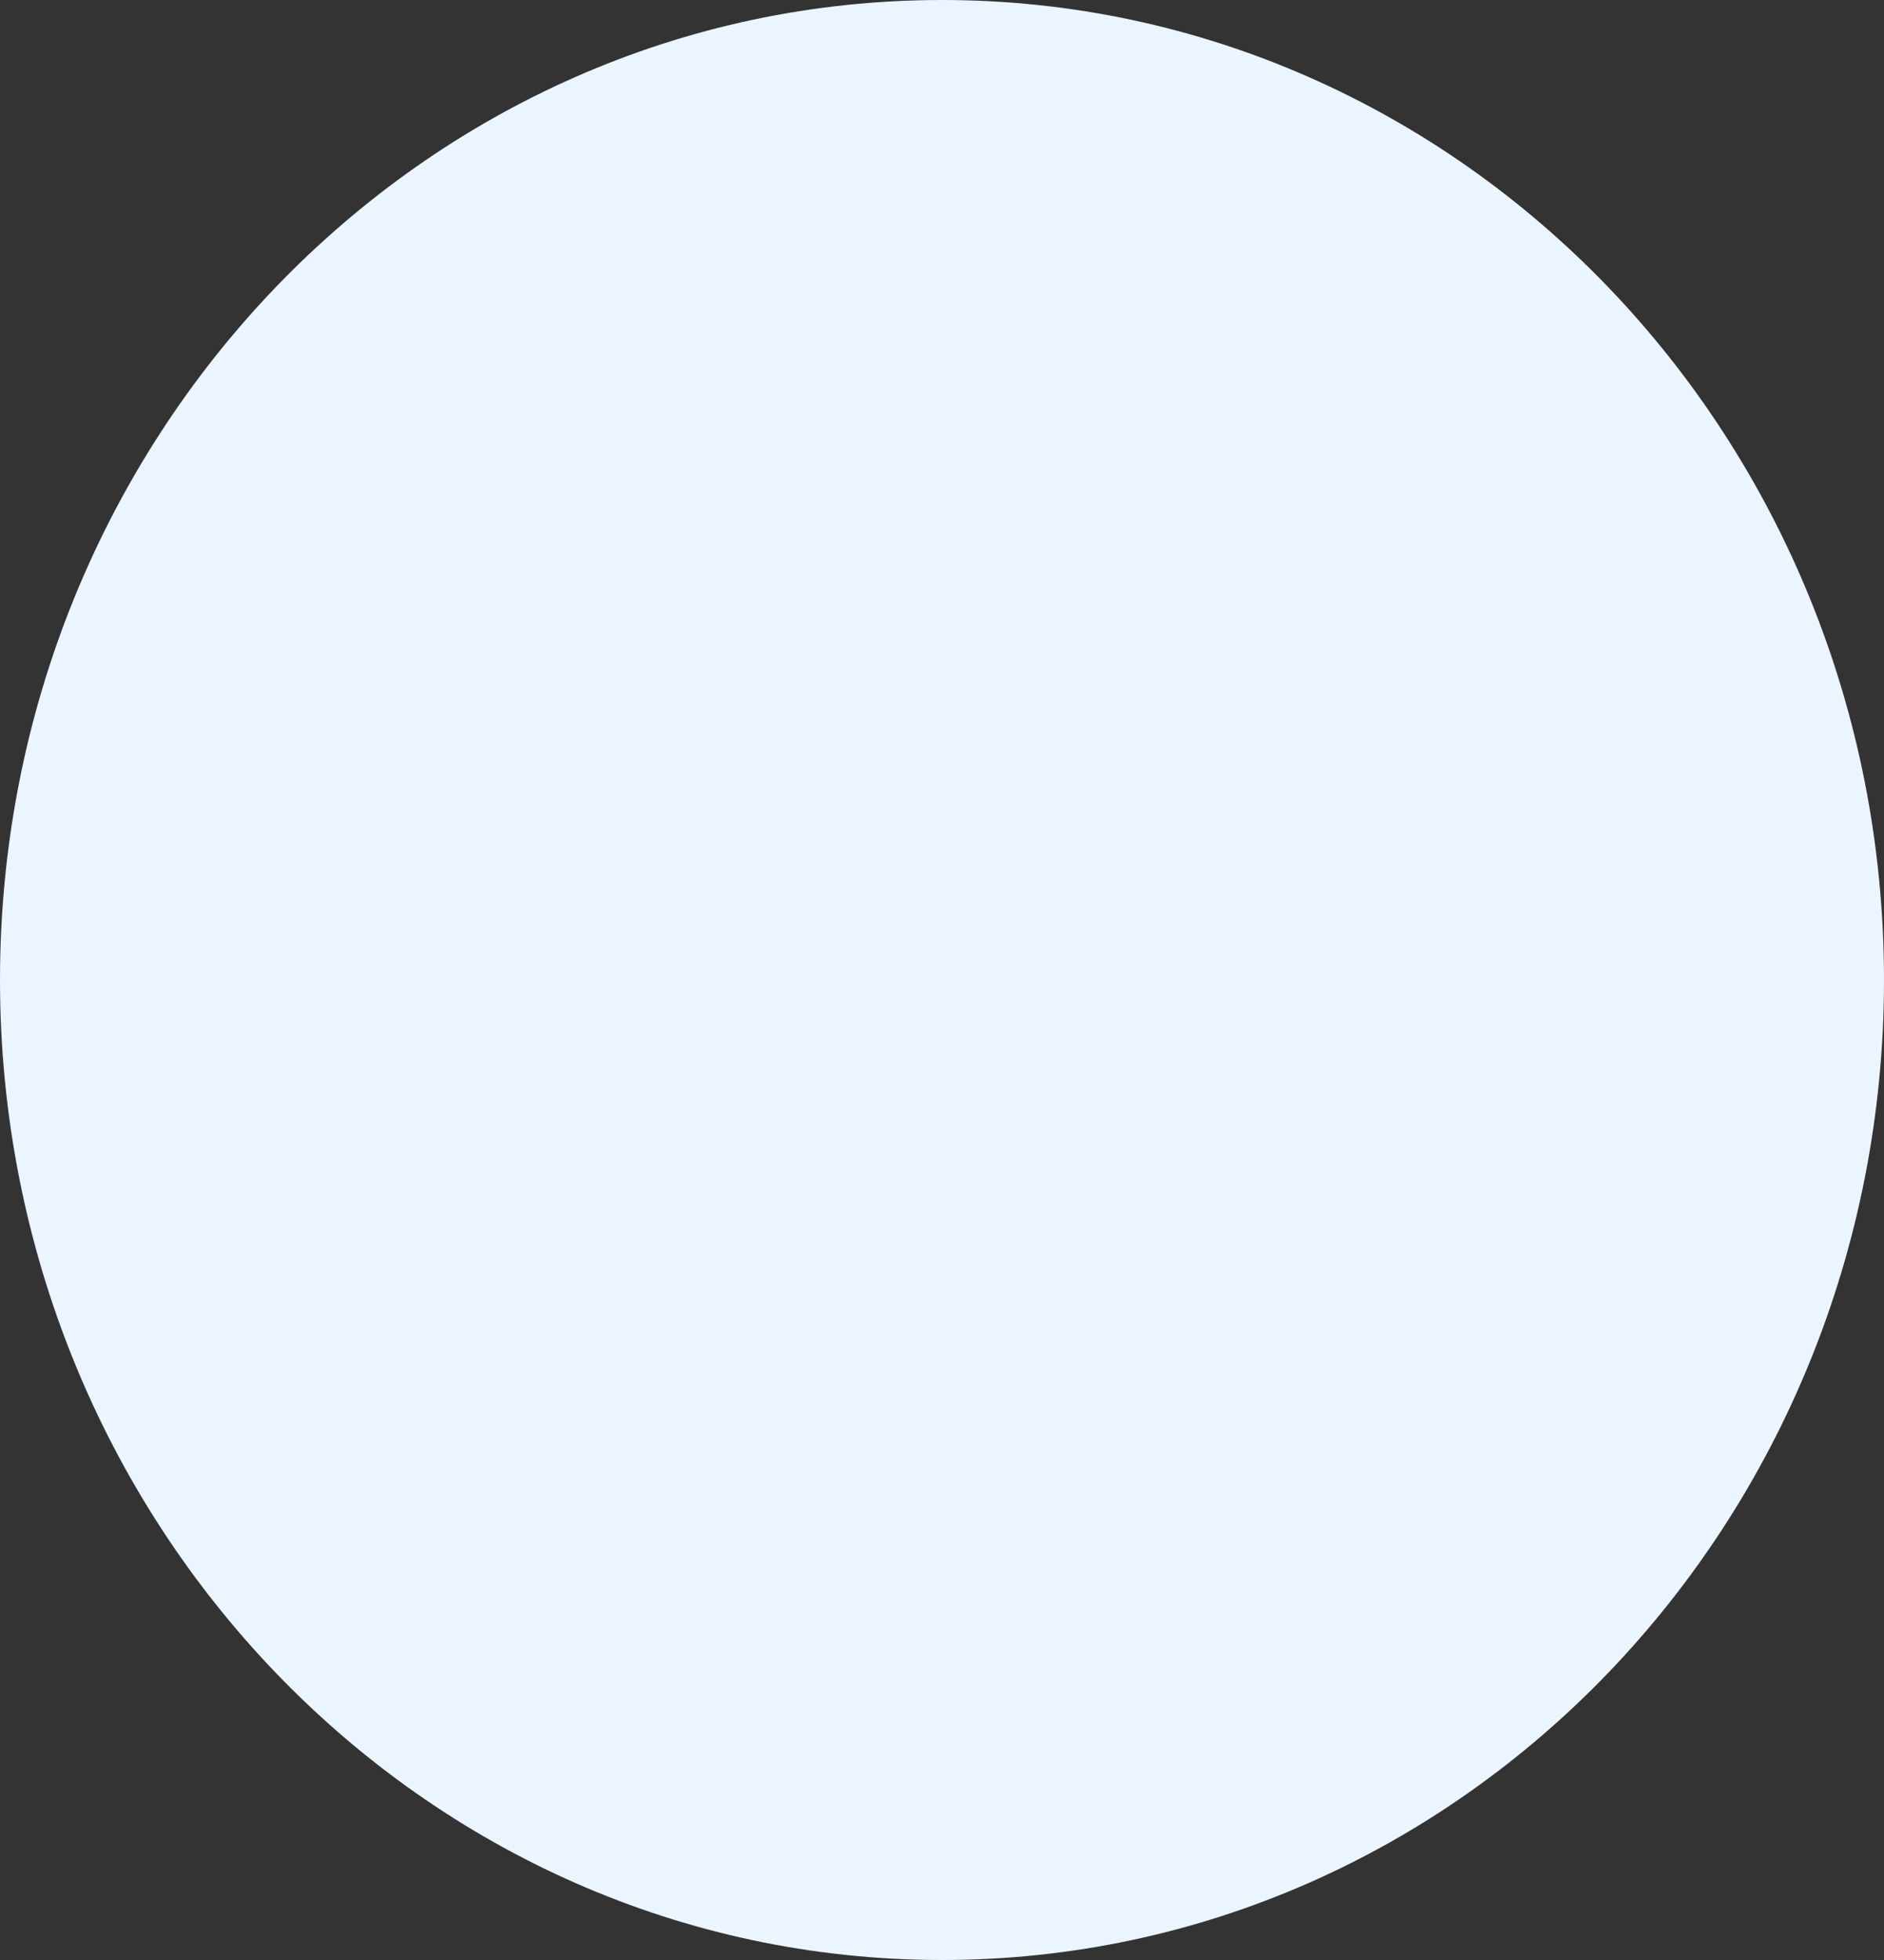 <svg width="50" height="52" viewBox="0 0 50 52" fill="none" xmlns="http://www.w3.org/2000/svg">
<rect x="0" y="0" width="50" height="52" fill="#333333" stroke="none"/>
<path d="M25 52C38.807 52 50 40.359 50 26C50 11.641 38.807 0 25 0C11.193 0 0 11.641 0 26C0 40.359 11.193 52 25 52Z" fill="#EBF5FF"/>
</svg>
